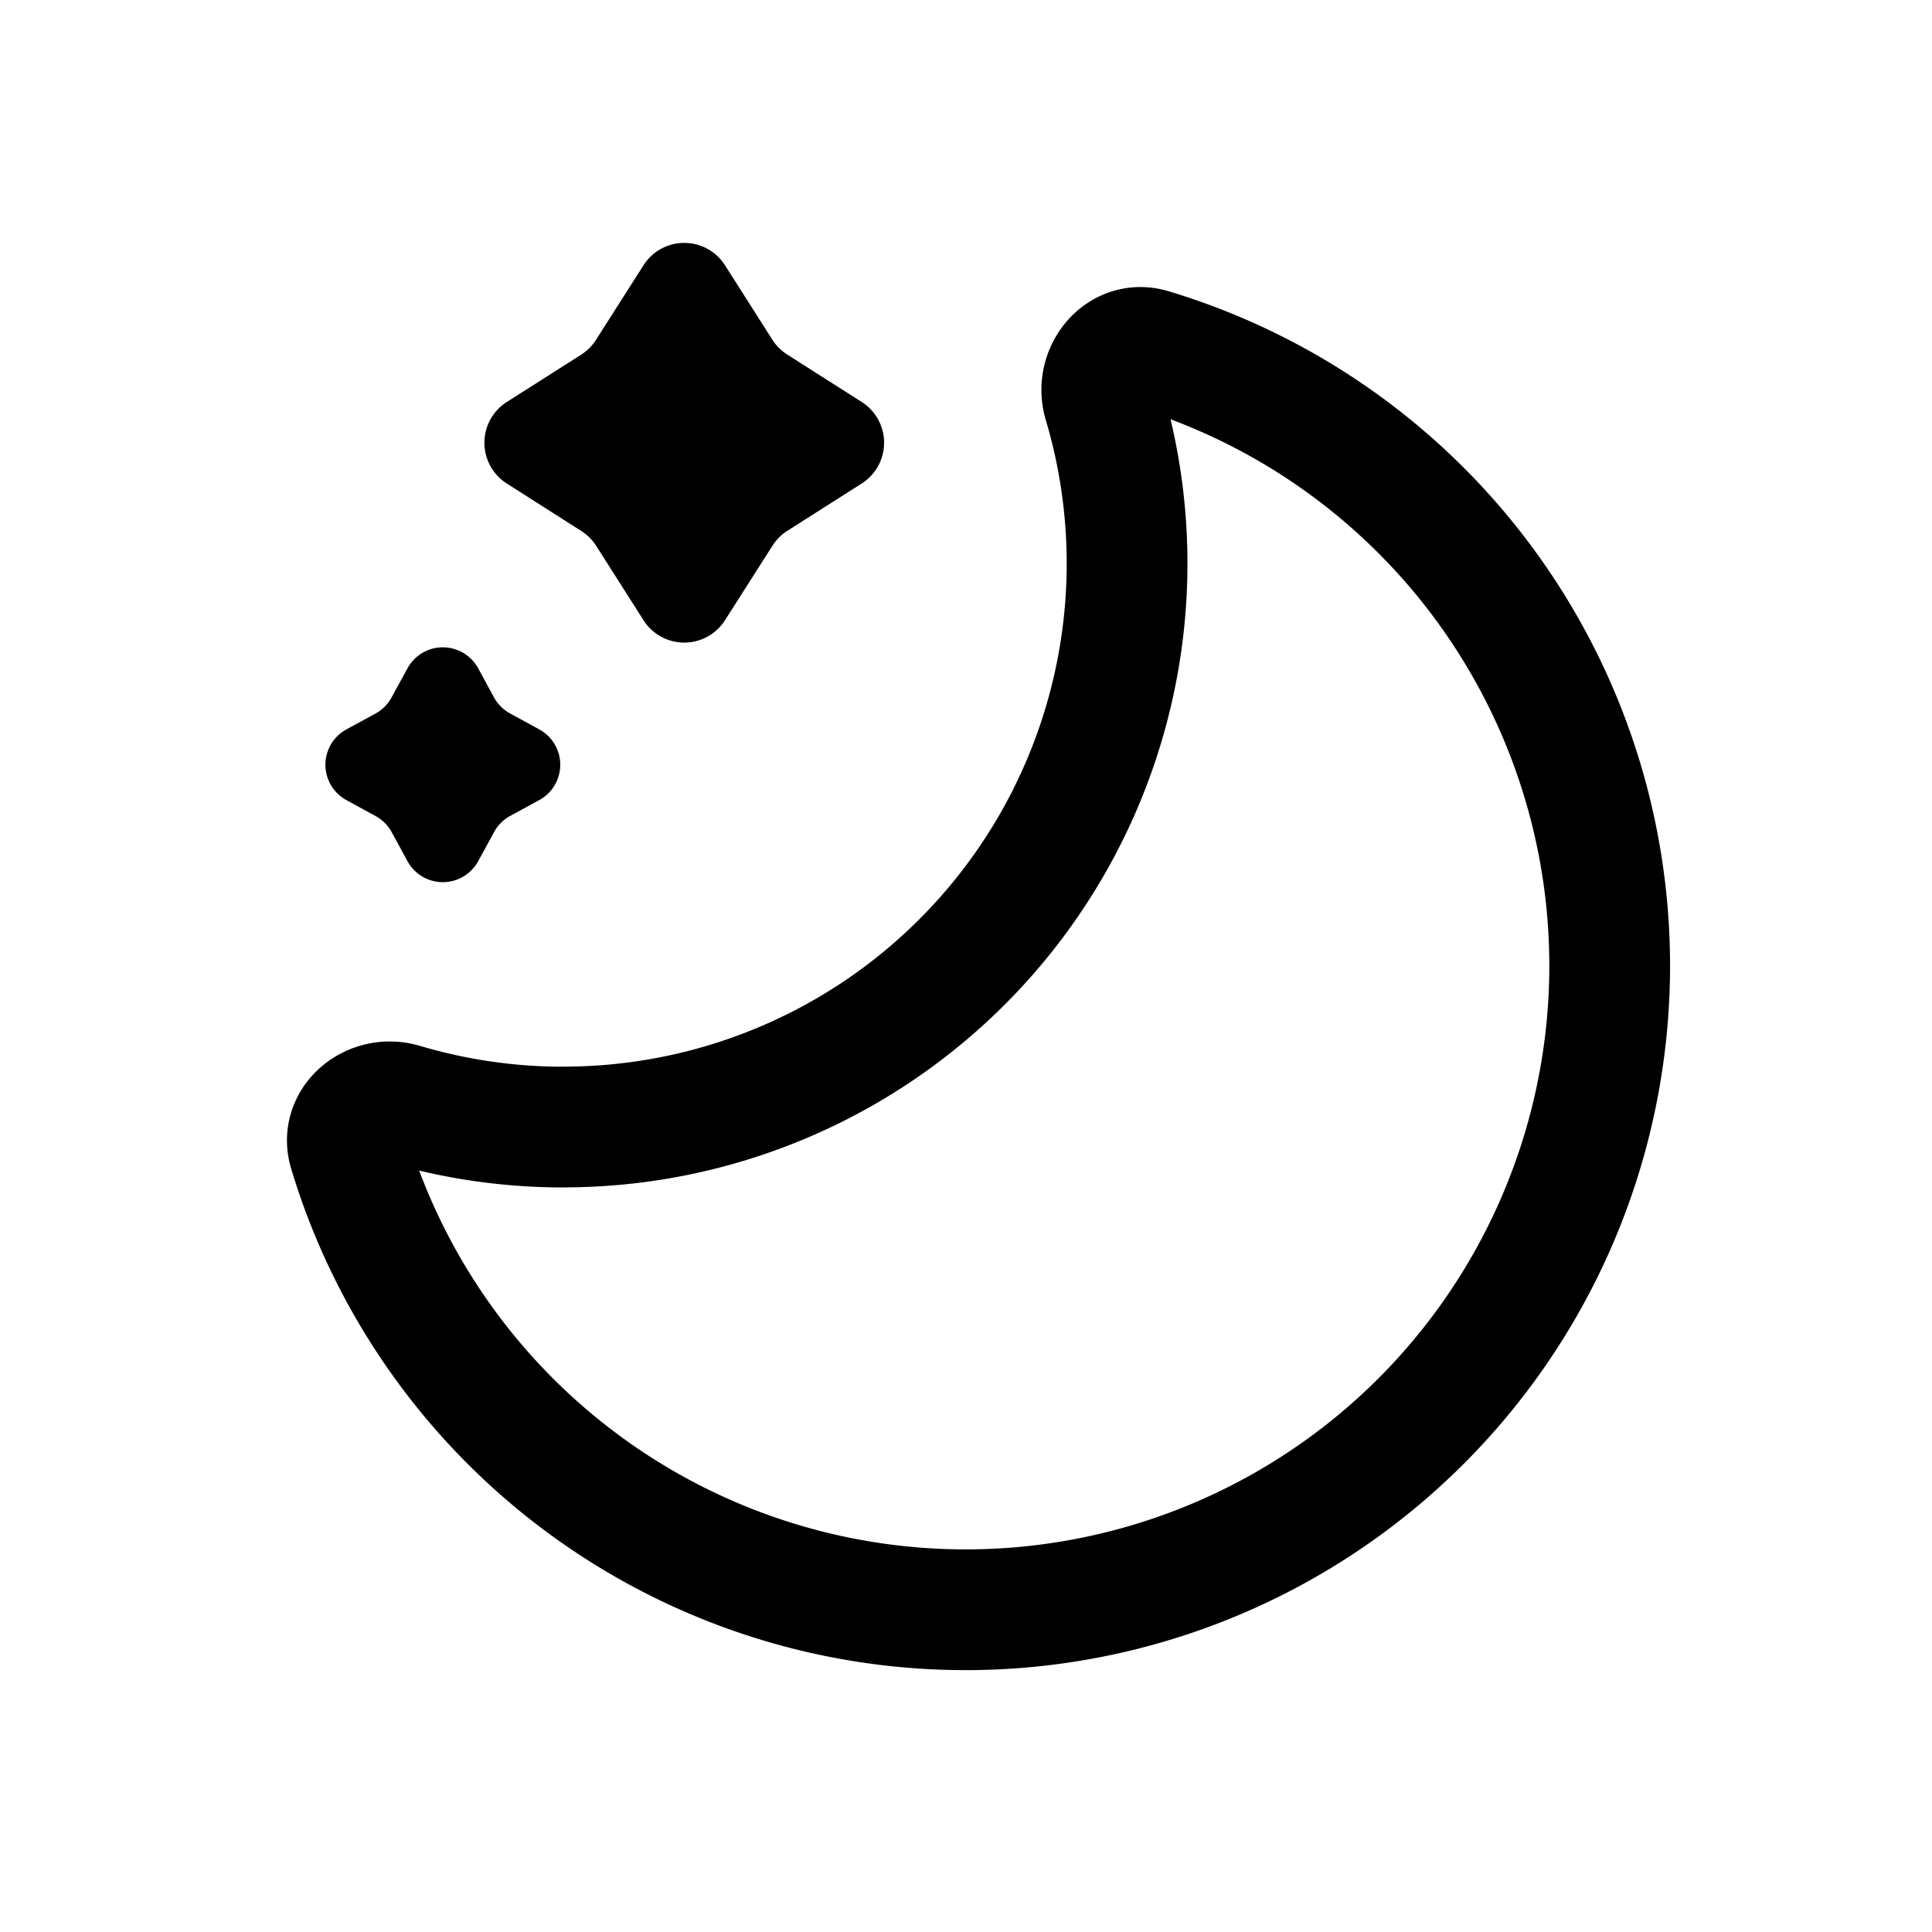 <svg xmlns="http://www.w3.org/2000/svg" width="24" height="24" viewbox="0 0 24 24" fill="none">
    <path stroke="currentColor" stroke-linejoin="round" stroke-width="1.5" d="M7 14a7 7 0 0 0 6.71-8.997c-.113-.384.206-.782.59-.667a8 8 0 1 1-9.965 9.965c-.115-.385.283-.704.668-.59a7.001 7.001 0 0 0 1.997.29Z"/>
    <path fill="currentColor" fill-rule="evenodd" d="M9.006 3.295a.6.6 0 0 0-1.012 0l-.59.926a.6.6 0 0 1-.183.184l-.926.589a.6.6 0 0 0 0 1.012l.926.59a.6.6 0 0 1 .184.183l.589.926a.6.6 0 0 0 1.012 0l.59-.926a.6.6 0 0 1 .183-.184l.926-.589a.6.6 0 0 0 0-1.012l-.926-.59a.6.6 0 0 1-.184-.183zM5.94 8.302a.5.5 0 0 0-.878 0l-.198.362a.5.5 0 0 1-.199.2l-.362.197a.5.5 0 0 0 0 .878l.362.198a.5.5 0 0 1 .2.199l.197.362a.5.5 0 0 0 .878 0l.198-.362a.5.5 0 0 1 .199-.2l.362-.197a.5.5 0 0 0 0-.878l-.362-.198a.5.5 0 0 1-.2-.199z" clip-rule="evenodd"/>
</svg>